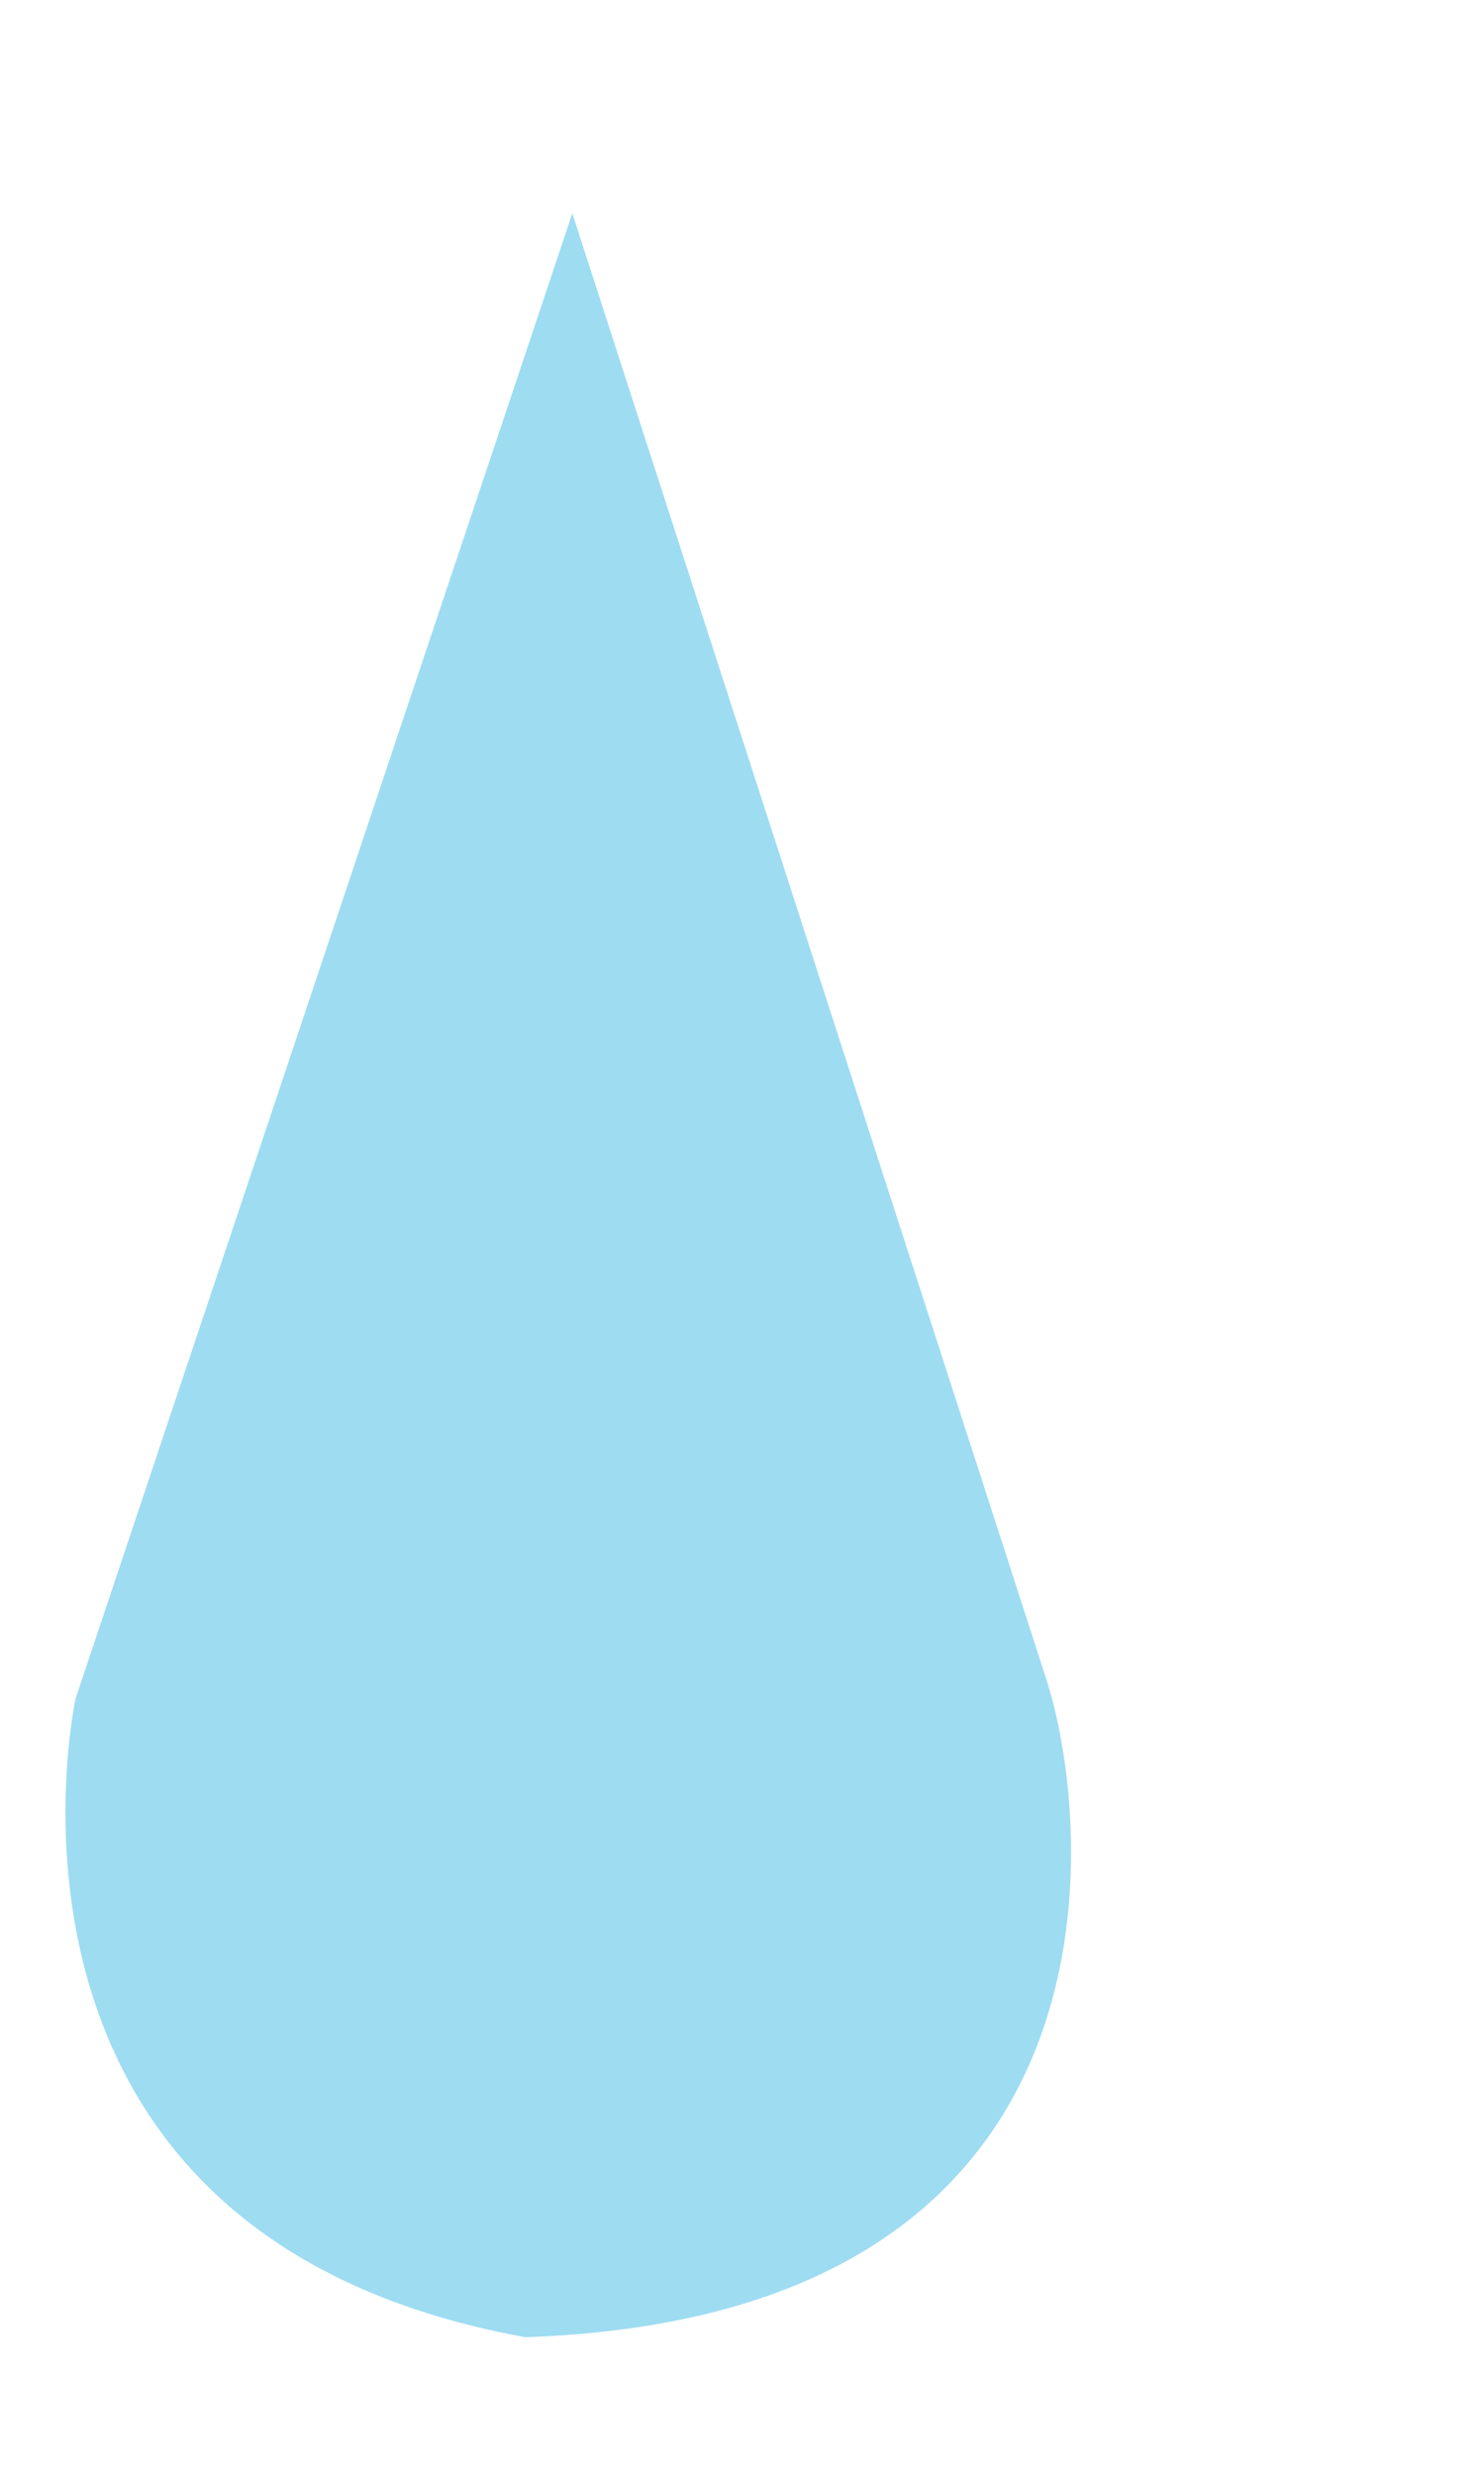 <?xml version="1.0" encoding="UTF-8" standalone="no"?><svg width='3' height='5' viewBox='0 0 3 5' fill='none' xmlns='http://www.w3.org/2000/svg'>
<path fill-rule='evenodd' clip-rule='evenodd' d='M1.157 0.431L0.153 3.431C0.153 3.431 -0.086 4.514 1.062 4.722C2.305 4.68 2.21 3.68 2.114 3.389L1.157 0.431V0.431V0.431Z' fill='#9EDCF2'/>
</svg>
